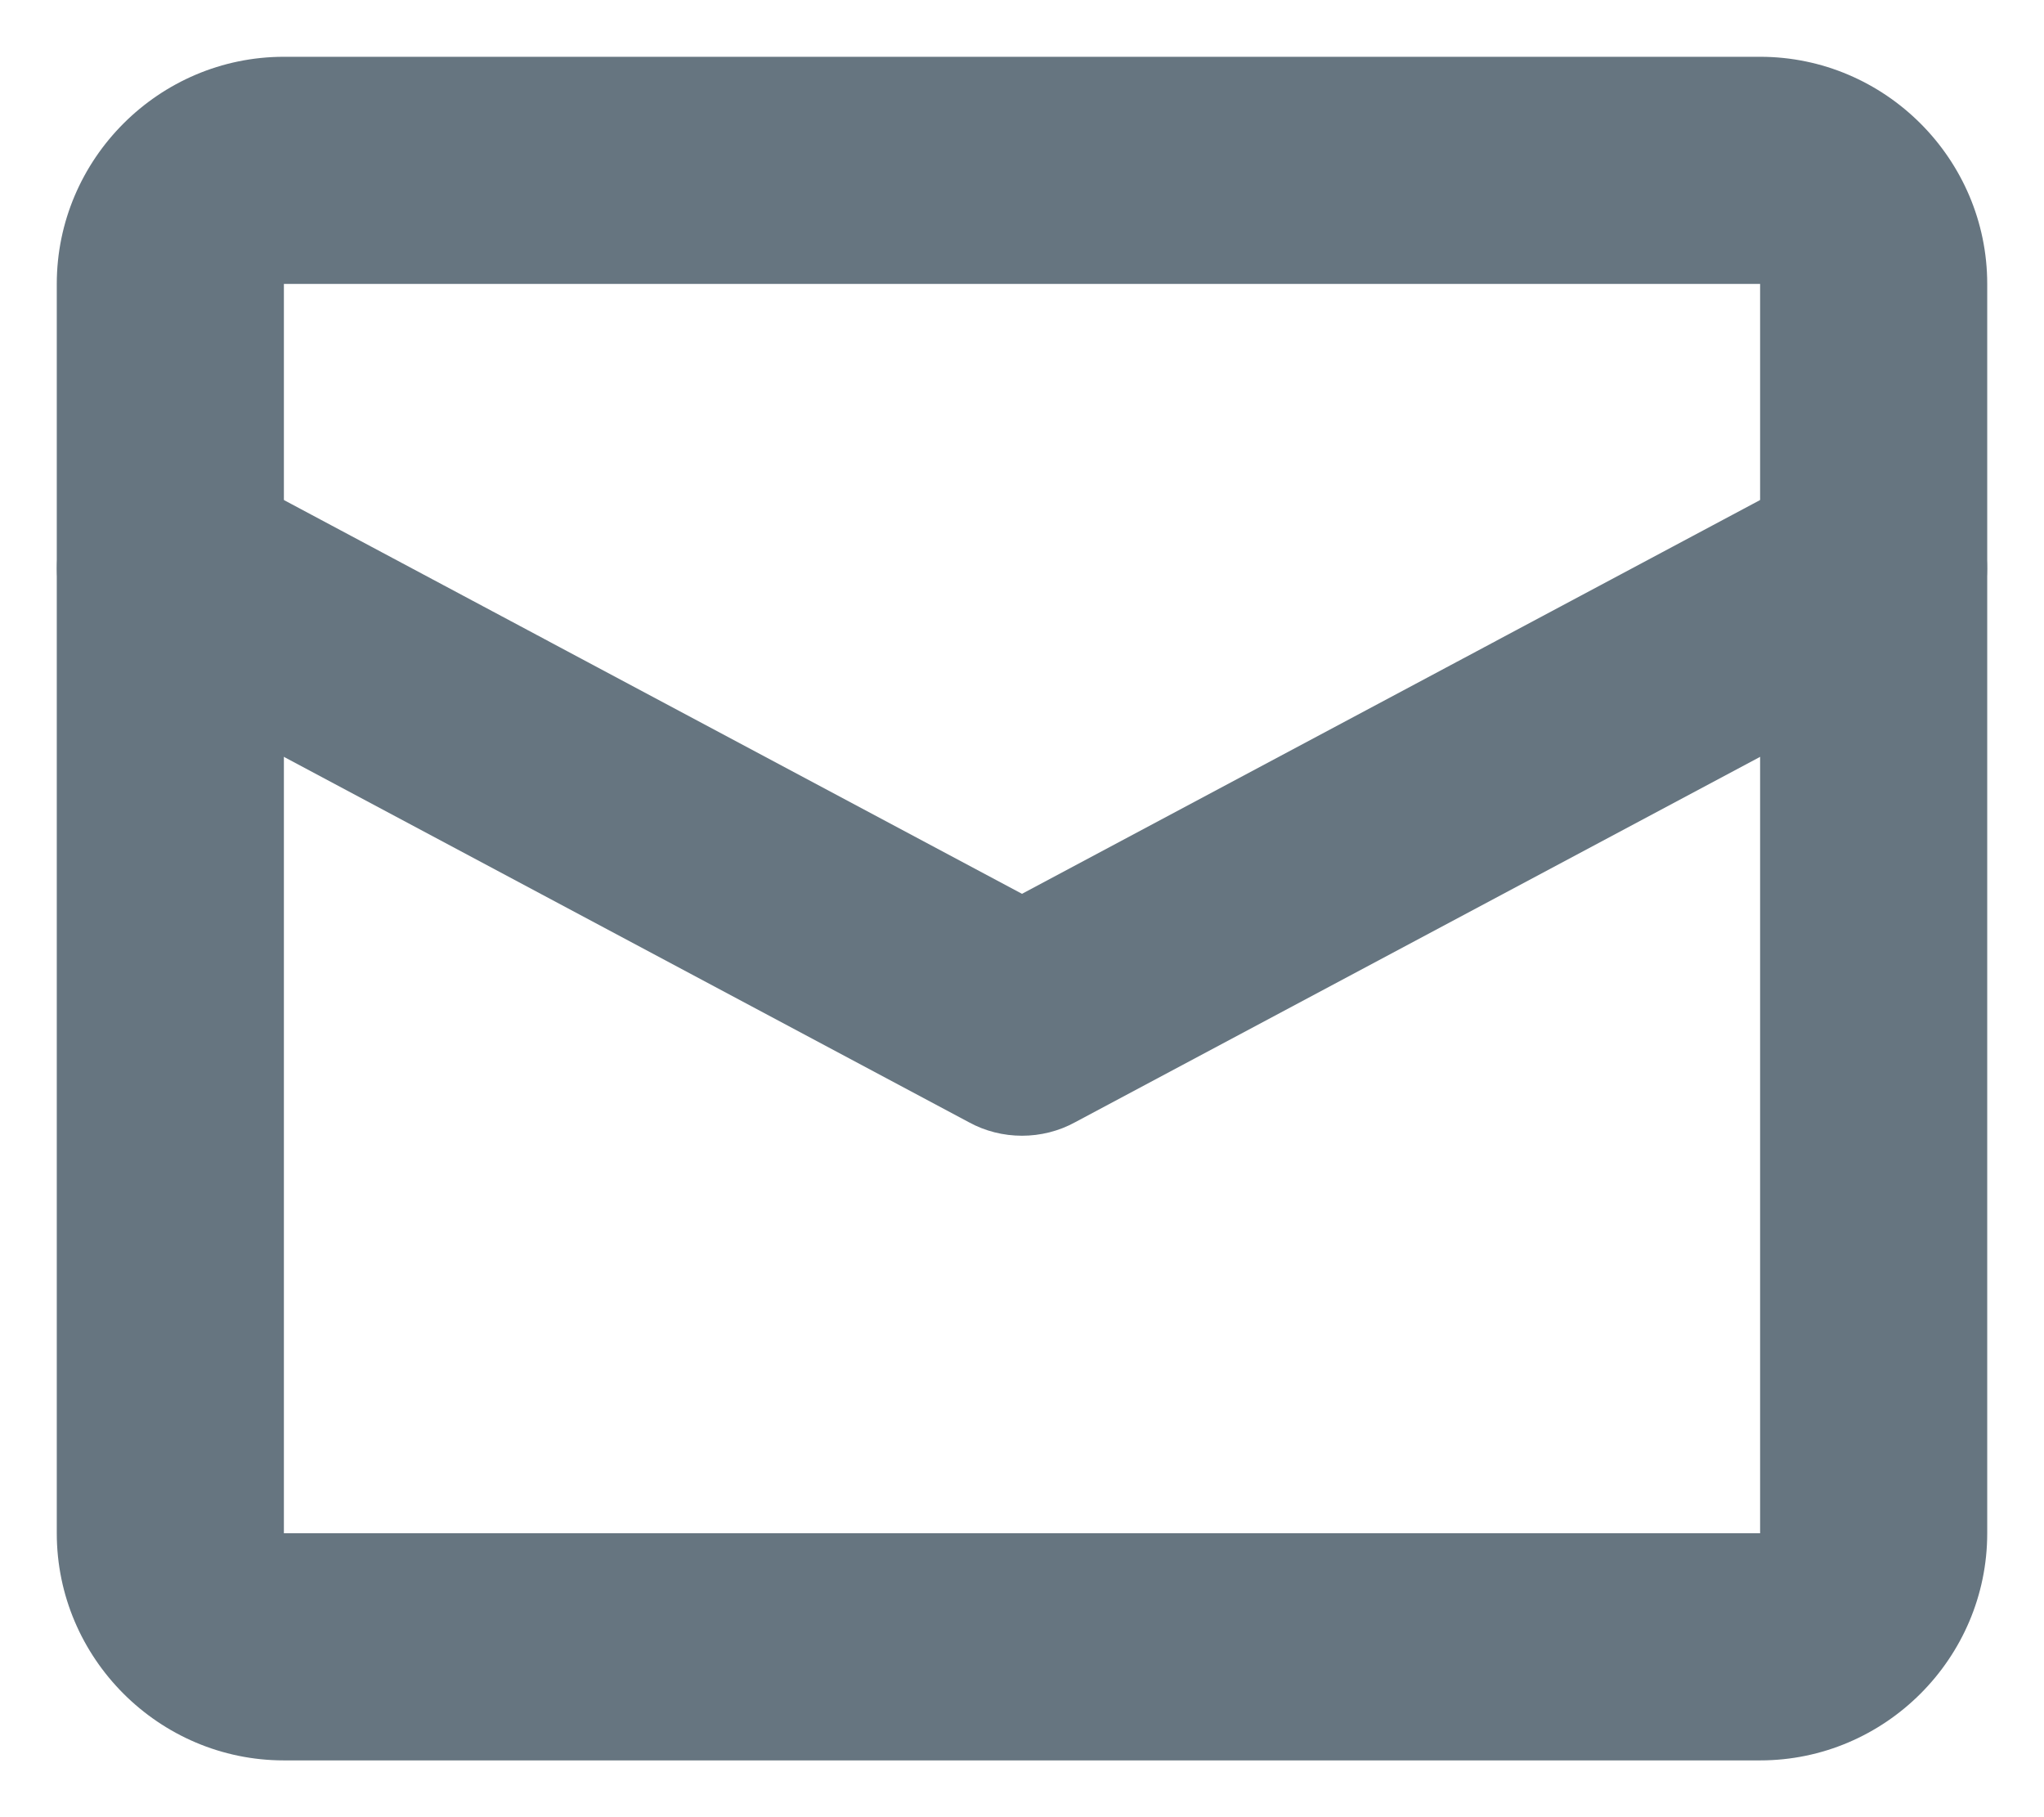 <svg xmlns="http://www.w3.org/2000/svg" viewBox="0 0 18 16" width="18" height="16">
	<defs>
		<clipPath clipPathUnits="userSpaceOnUse" id="cp1">
			<path d="M-345 -16L1055 -16L1055 1790L-345 1790Z" />
		</clipPath>
	</defs>
	<style>
		tspan { white-space:pre }
		.shp0 { fill: #667580 } 
	</style>
	<g id="TWITTER PROFILE 2018" clip-path="url(#cp1)">
		<g id="Header">
			<g id="Left side">
				<g id="Discover">
					<g id="icon">
						<path id="Shape" class="shp0" d="M9 7.87L16.03 4.12C16.52 3.86 17.12 4.04 17.38 4.53C17.64 5.02 17.46 5.62 16.97 5.88L9.47 9.88C9.18 10.04 8.82 10.04 8.53 9.88L1.03 5.88C0.54 5.62 0.36 5.02 0.62 4.53C0.88 4.04 1.48 3.86 1.97 4.12L9 7.87Z" />
						<path id="Shape" fill-rule="evenodd" class="shp0" d="M2.5 13.5L2.5 2.5L15.5 2.5L15.5 13.5L2.5 13.5ZM17.5 13.5L17.5 2.5C17.5 1.4 16.6 0.5 15.5 0.5L2.5 0.5C1.4 0.5 0.5 1.4 0.5 2.5L0.5 13.5C0.5 14.6 1.4 15.5 2.5 15.5L15.5 15.5C16.6 15.5 17.5 14.6 17.5 13.5Z" />
					</g>
				</g>
			</g>
		</g>
	</g>
</svg>